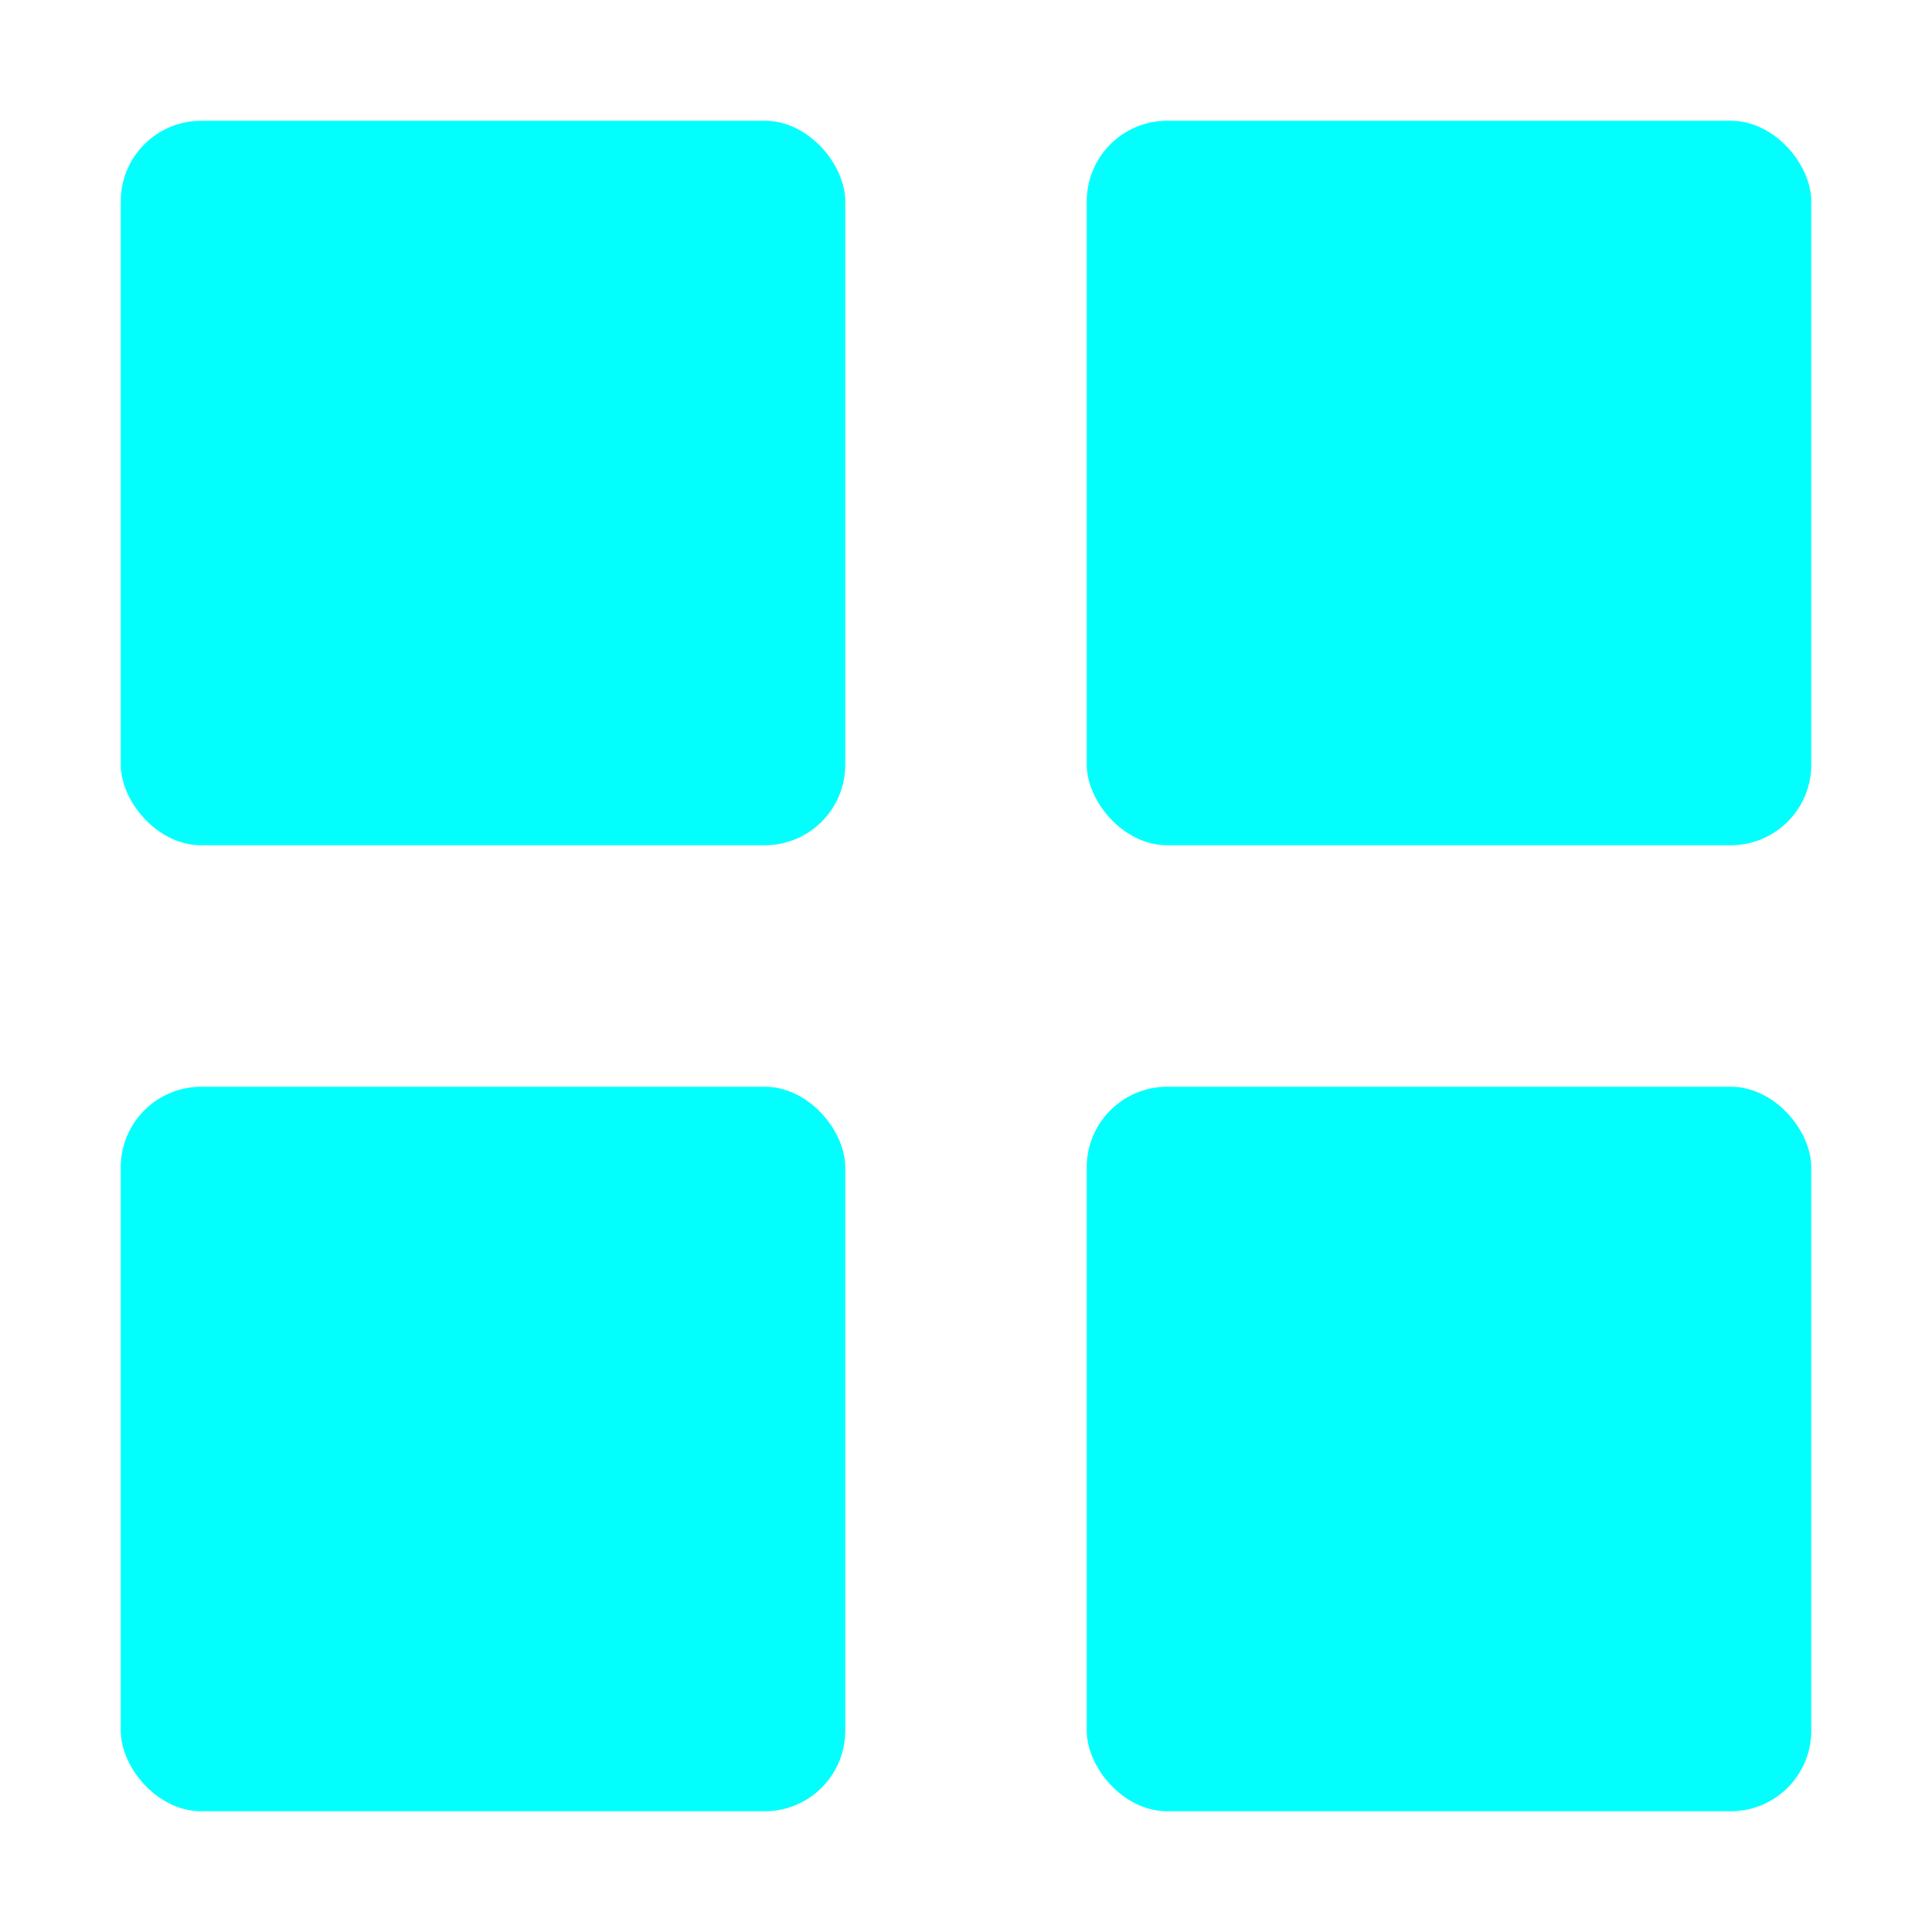<svg xmlns="http://www.w3.org/2000/svg" width="100%" height="100%" viewBox="0 0 24 24"><rect width="9" height="9" x="1.5" y="1.5" fill="#02FFFD" rx="1"><animate id="svgSpinnersBlocksScale0" attributeName="x" begin="0;svgSpinnersBlocksScale1.end+0.15s" dur="0.9s" keyTimes="0;.2;1" values="1.5;.5;1.5"/><animate attributeName="y" begin="0;svgSpinnersBlocksScale1.end+0.15s" dur="0.9s" keyTimes="0;.2;1" values="1.5;.5;1.5"/><animate attributeName="width" begin="0;svgSpinnersBlocksScale1.end+0.15s" dur="0.9s" keyTimes="0;.2;1" values="9.5;11.5;9.5"/><animate attributeName="height" begin="0;svgSpinnersBlocksScale1.end+0.15s" dur="0.9s" keyTimes="0;.2;1" values="9.5;11.5;9.5"/></rect><rect width="9" height="9" x="13.5" y="1.5" fill="#02FFFD" rx="1"><animate attributeName="x" begin="svgSpinnersBlocksScale0.begin+0.15s" dur="0.9s" keyTimes="0;.2;1" values="13.5;12.5;13.5"/><animate attributeName="y" begin="svgSpinnersBlocksScale0.begin+0.15s" dur="0.9s" keyTimes="0;.2;1" values="1.5;.5;1.5"/><animate attributeName="width" begin="svgSpinnersBlocksScale0.begin+0.15s" dur="0.9s" keyTimes="0;.2;1" values="9.5;11.5;9.5"/><animate attributeName="height" begin="svgSpinnersBlocksScale0.begin+0.15s" dur="0.9s" keyTimes="0;.2;1" values="9.5;11.5;9.5"/></rect><rect width="9" height="9" x="13.5" y="13.5" fill="#02FFFD" rx="1"><animate attributeName="x" begin="svgSpinnersBlocksScale0.begin+0.3s" dur="0.9s" keyTimes="0;.2;1" values="13.5;12.5;13.5"/><animate attributeName="y" begin="svgSpinnersBlocksScale0.begin+0.3s" dur="0.9s" keyTimes="0;.2;1" values="13.5;12.5;13.5"/><animate attributeName="width" begin="svgSpinnersBlocksScale0.begin+0.3s" dur="0.9s" keyTimes="0;.2;1" values="9.5;11.5;9.5"/><animate attributeName="height" begin="svgSpinnersBlocksScale0.begin+0.3s" dur="0.9s" keyTimes="0;.2;1" values="9.5;11.5;9.5"/></rect><rect width="9" height="9" x="1.5" y="13.5" fill="#02FFFD" rx="1"><animate id="svgSpinnersBlocksScale1" attributeName="x" begin="svgSpinnersBlocksScale0.begin+0.45s" dur="0.9s" keyTimes="0;.2;1" values="1.5;.5;1.5"/><animate attributeName="y" begin="svgSpinnersBlocksScale0.begin+0.45s" dur="0.9s" keyTimes="0;.2;1" values="13.5;12.5;13.5"/><animate attributeName="width" begin="svgSpinnersBlocksScale0.begin+0.45s" dur="0.9s" keyTimes="0;.2;1" values="9.5;11.5;9.5"/><animate attributeName="height" begin="svgSpinnersBlocksScale0.begin+0.45s" dur="0.9s" keyTimes="0;.2;1" values="9.5;11.5;9.5"/></rect></svg>